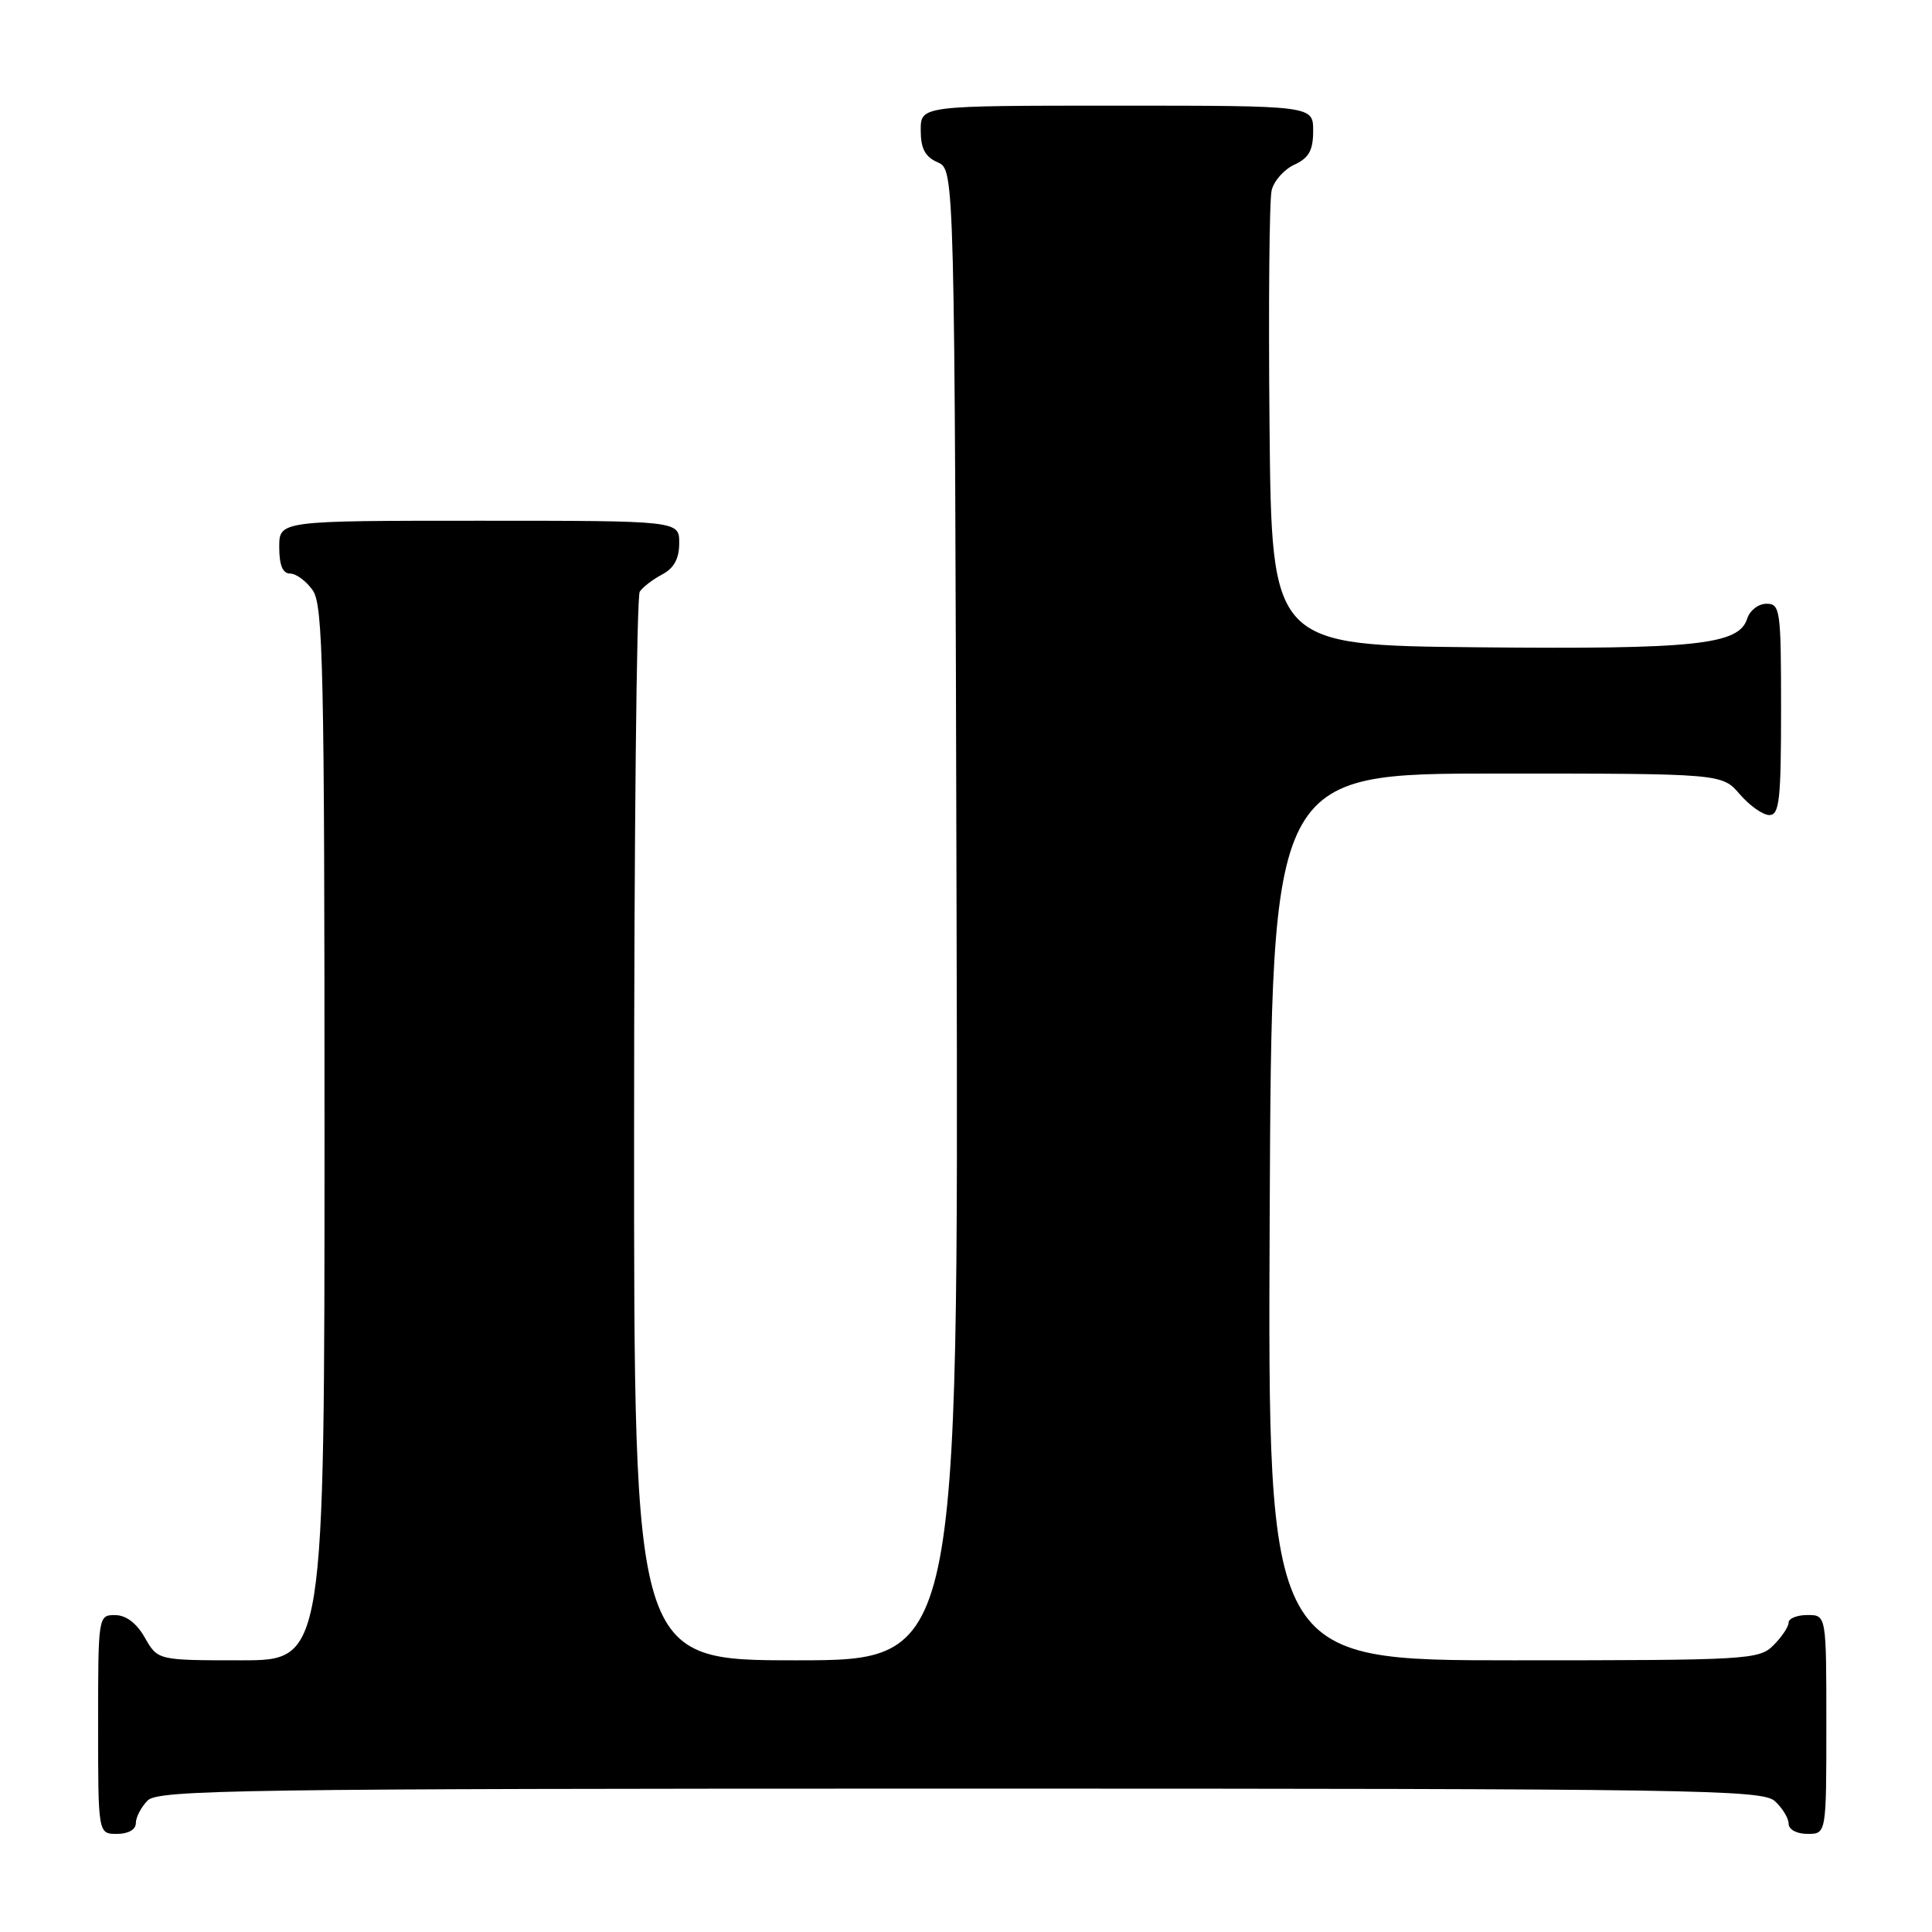 <?xml version="1.0" encoding="UTF-8" standalone="no"?>
<!DOCTYPE svg PUBLIC "-//W3C//DTD SVG 1.1//EN" "http://www.w3.org/Graphics/SVG/1.1/DTD/svg11.dtd" >
<svg xmlns="http://www.w3.org/2000/svg" xmlns:xlink="http://www.w3.org/1999/xlink" version="1.1" viewBox="0 0 256 256">
 <g >
 <path fill="currentColor"
d=" M 18.00 241.57 C 18.00 240.79 18.71 239.44 19.57 238.57 C 20.98 237.16 32.12 237.00 127.24 237.00 C 224.57 237.00 233.49 237.14 235.17 238.65 C 236.18 239.57 237.00 240.92 237.00 241.65 C 237.00 242.42 238.07 243.00 239.50 243.00 C 242.00 243.00 242.00 243.00 242.00 228.50 C 242.00 214.00 242.00 214.00 239.50 214.00 C 238.12 214.00 237.00 214.45 237.00 215.00 C 237.00 215.55 236.10 216.90 235.00 218.00 C 233.08 219.92 231.67 220.00 200.49 220.00 C 167.98 220.00 167.98 220.00 168.24 161.25 C 168.50 102.50 168.50 102.50 198.34 102.50 C 228.17 102.50 228.17 102.50 230.54 105.25 C 231.84 106.76 233.60 108.00 234.45 108.00 C 235.78 108.00 236.00 105.97 236.00 94.00 C 236.00 80.83 235.89 80.00 234.07 80.00 C 233.00 80.00 231.85 80.89 231.51 81.98 C 230.41 85.44 224.70 86.05 195.83 85.77 C 168.50 85.50 168.50 85.50 168.22 56.50 C 168.07 40.55 168.19 26.47 168.50 25.22 C 168.80 23.96 170.17 22.43 171.53 21.81 C 173.44 20.93 174.00 19.92 174.00 17.34 C 174.00 14.00 174.00 14.00 148.00 14.00 C 122.00 14.00 122.00 14.00 122.00 17.26 C 122.00 19.69 122.58 20.78 124.25 21.51 C 126.50 22.50 126.50 22.50 126.75 121.25 C 127.01 220.00 127.01 220.00 105.50 220.00 C 84.00 220.00 84.00 220.00 84.02 149.75 C 84.02 111.11 84.36 79.00 84.77 78.40 C 85.17 77.79 86.51 76.77 87.75 76.11 C 89.31 75.29 90.00 74.02 90.00 71.96 C 90.00 69.00 90.00 69.00 63.50 69.00 C 37.00 69.00 37.00 69.00 37.00 72.50 C 37.00 74.88 37.46 76.00 38.44 76.00 C 39.24 76.00 40.59 77.00 41.44 78.22 C 42.82 80.18 43.00 88.69 43.00 150.22 C 43.00 220.00 43.00 220.00 31.95 220.00 C 20.91 220.00 20.91 220.00 19.20 217.01 C 18.11 215.08 16.70 214.01 15.25 214.01 C 13.02 214.00 13.00 214.13 13.00 228.50 C 13.00 243.00 13.00 243.00 15.50 243.00 C 17.00 243.00 18.00 242.43 18.00 241.57 Z "/>
</g>
</svg>